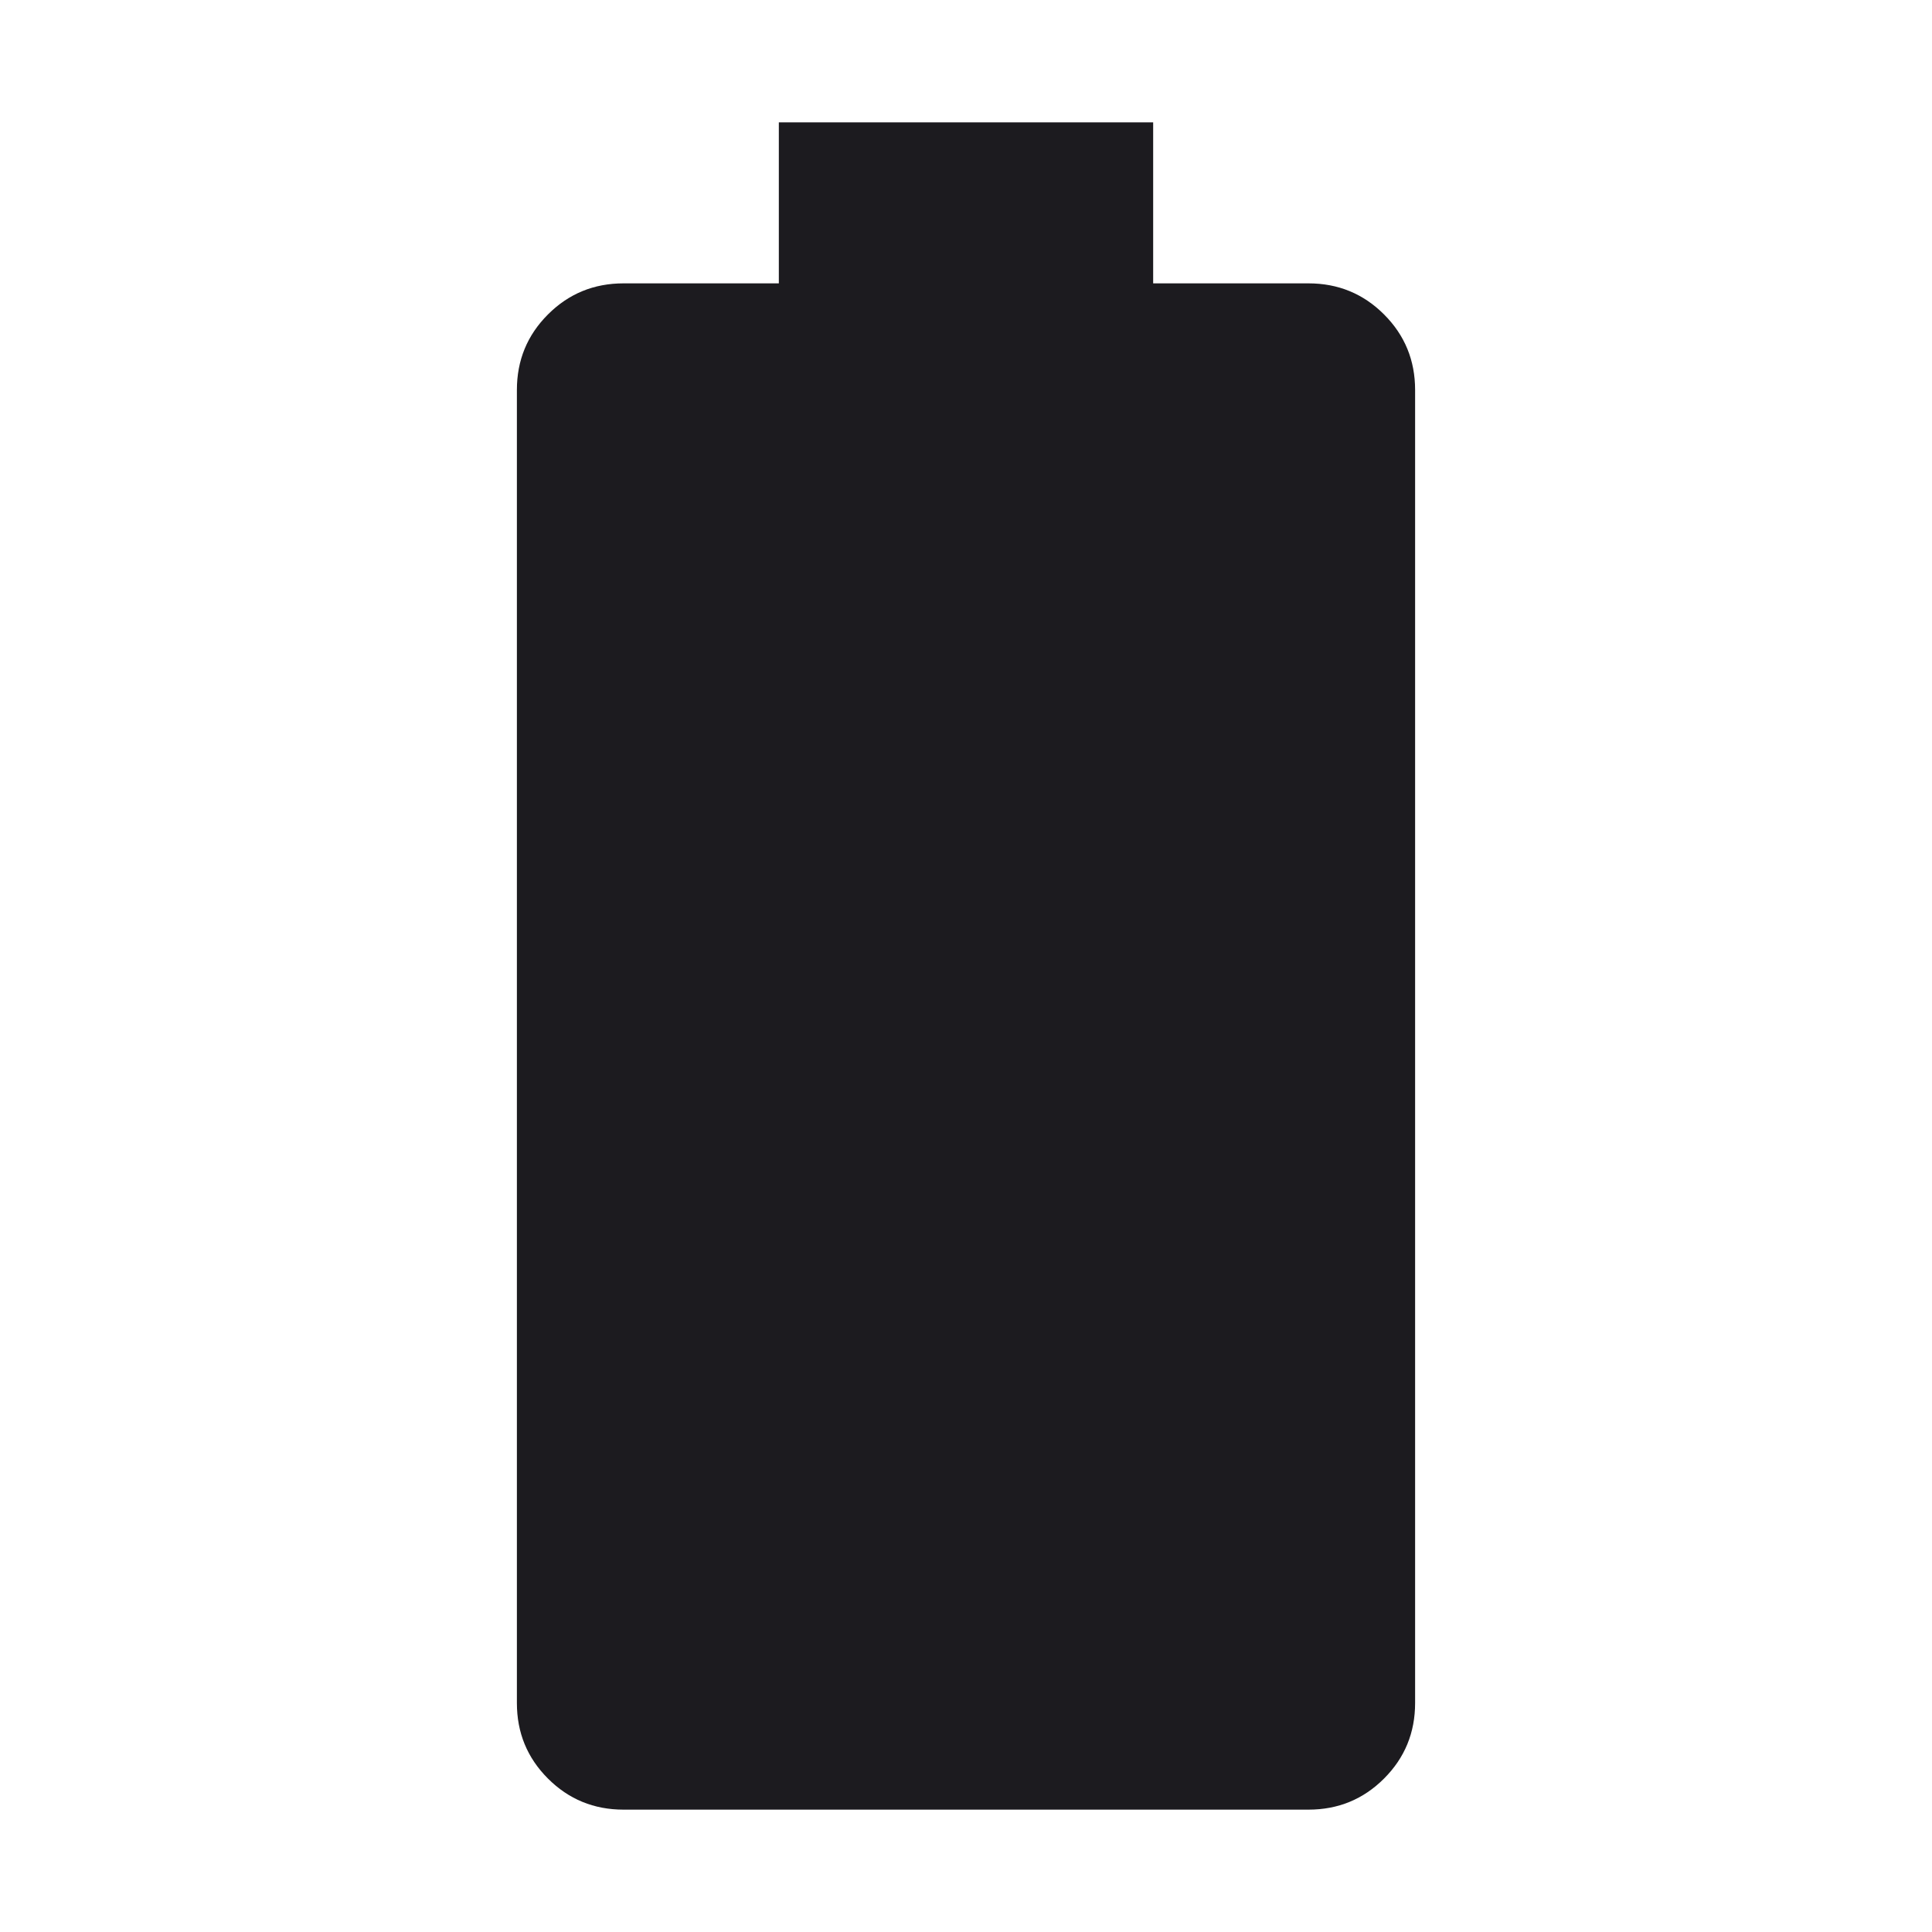<svg width="24" height="24" viewBox="0 0 24 24" fill="none" xmlns="http://www.w3.org/2000/svg">
<path d="M7.746 22.48C7.378 22.48 7.065 22.352 6.807 22.094C6.549 21.836 6.421 21.524 6.421 21.155V4.845C6.421 4.476 6.549 4.164 6.807 3.906C7.065 3.648 7.378 3.52 7.746 3.52H9.675V1.52H14.325V3.52H16.254C16.622 3.52 16.935 3.648 17.193 3.906C17.451 4.164 17.579 4.476 17.579 4.845V21.155C17.579 21.524 17.451 21.836 17.193 22.094C16.935 22.352 16.622 22.48 16.254 22.48H7.746Z" fill="#1C1B1F"/>
</svg>
